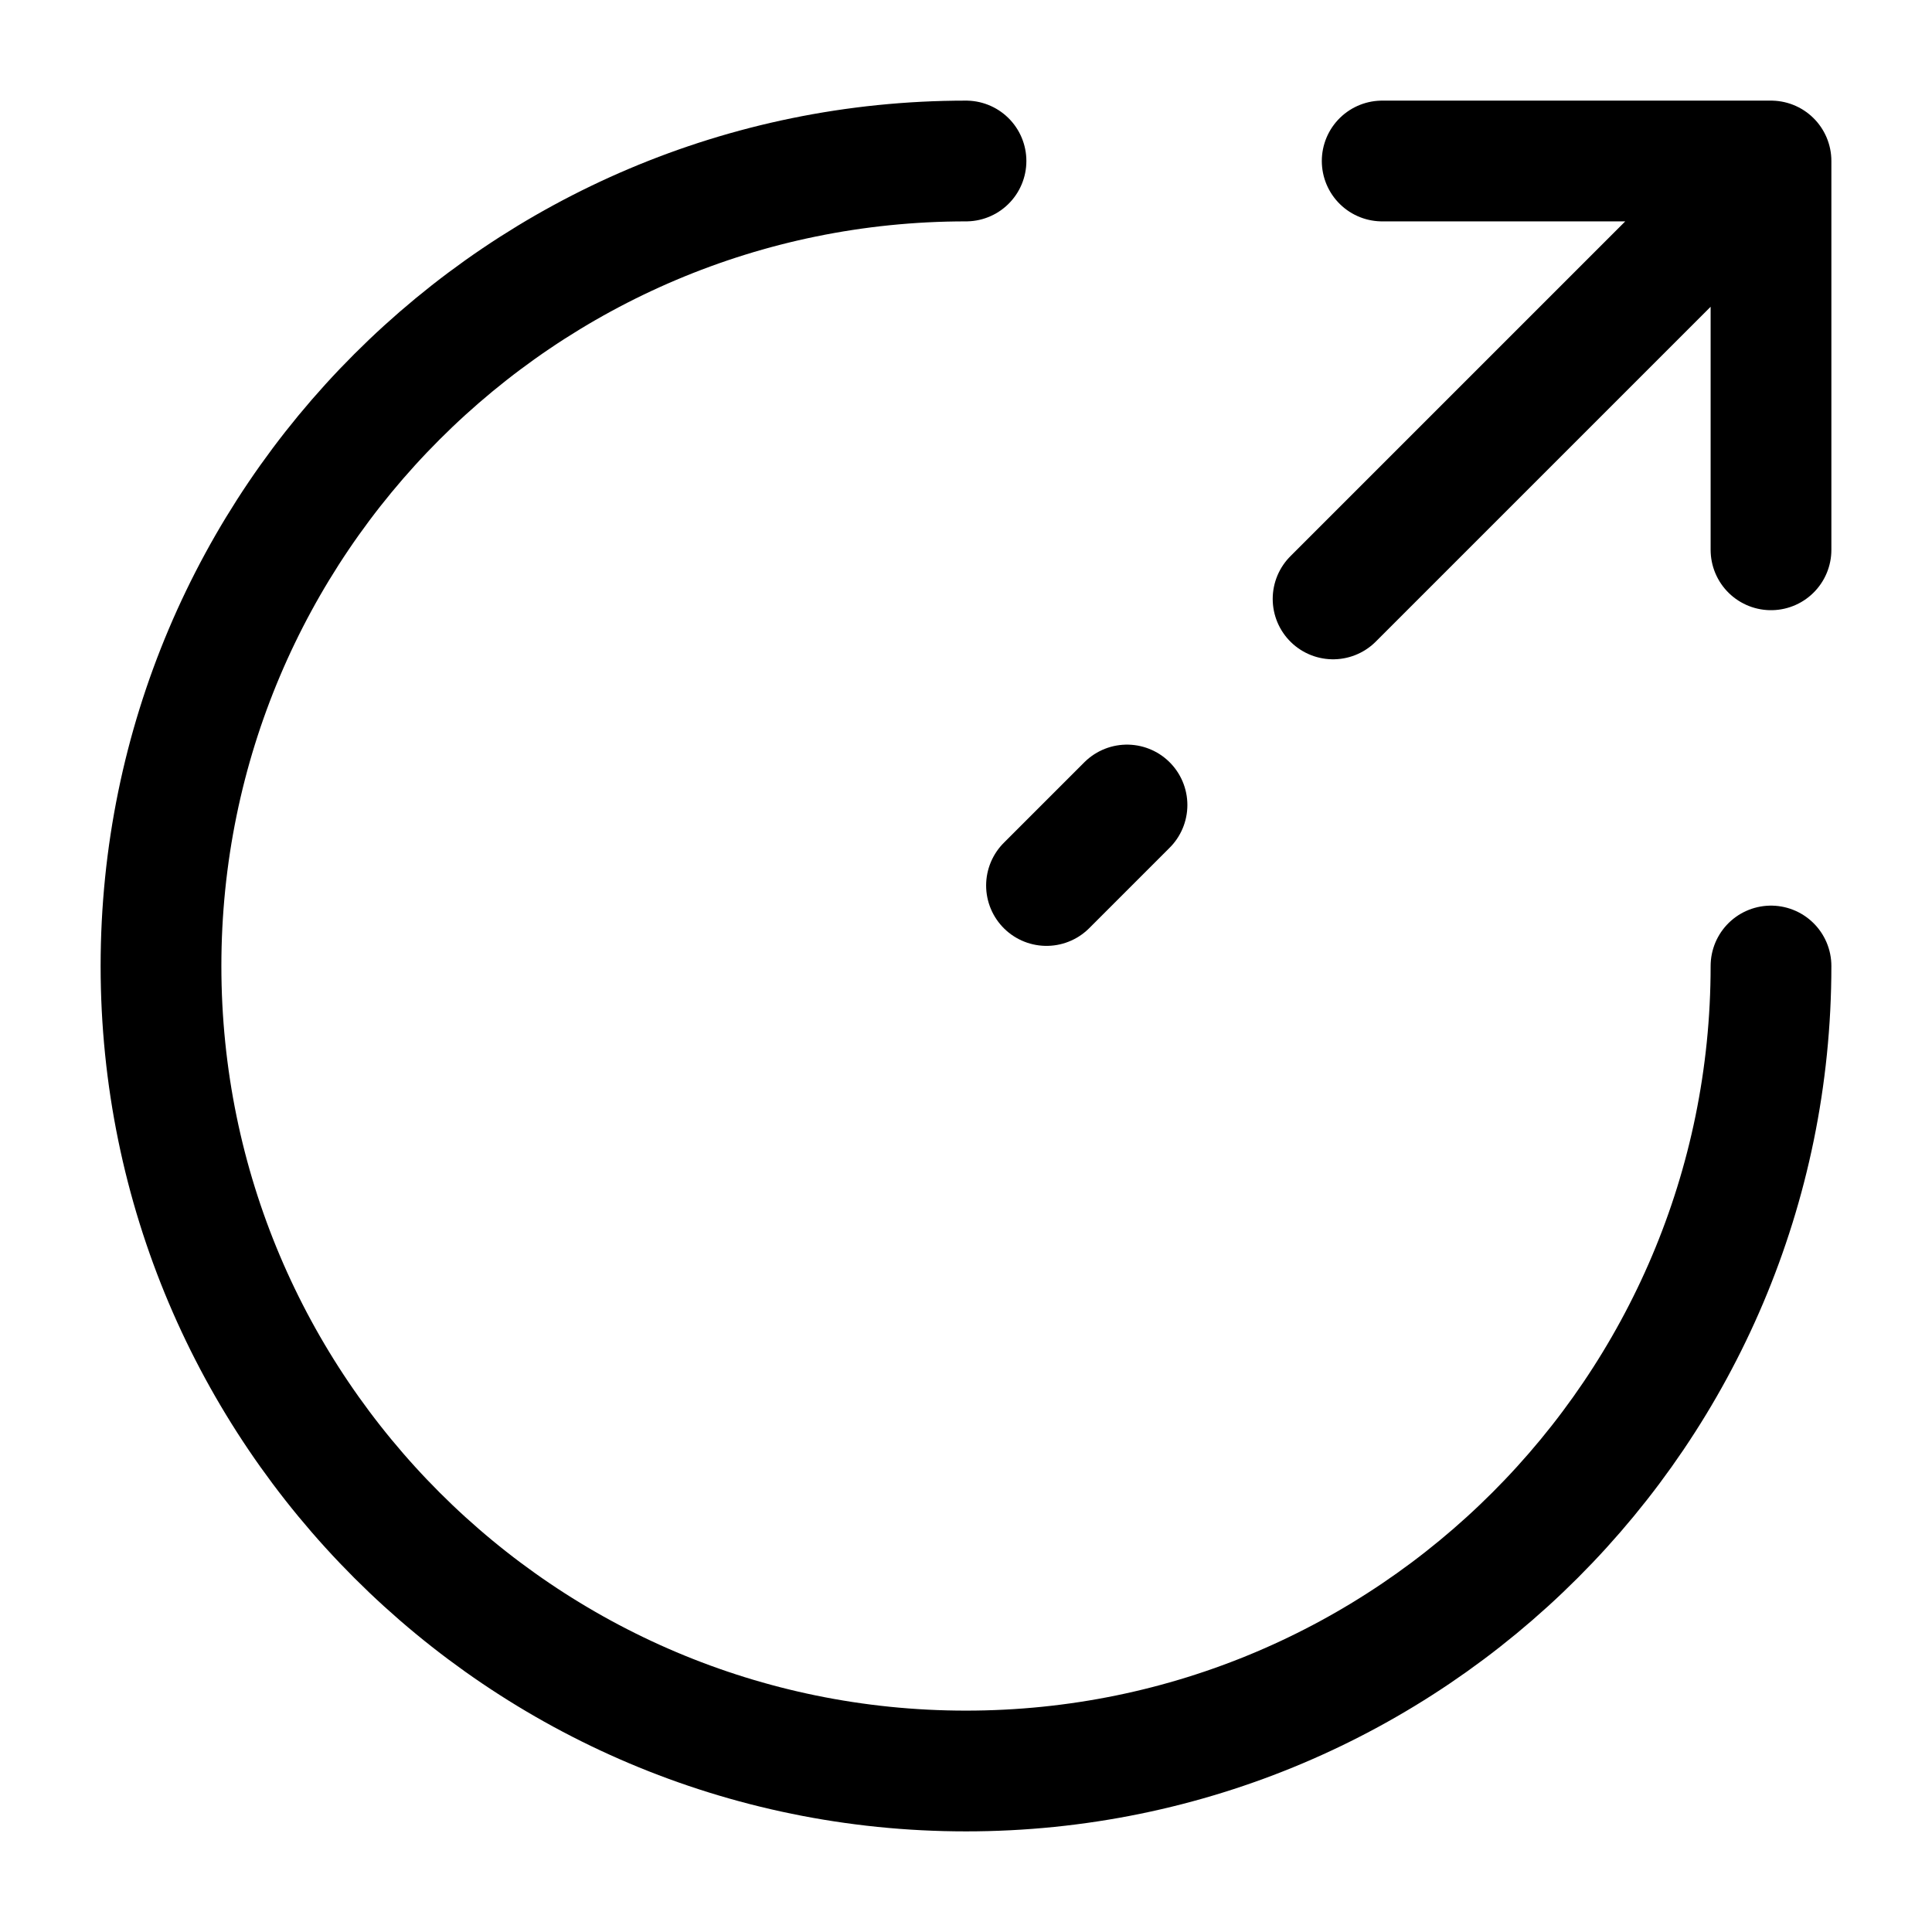 <svg width="24" height="24" fill="none" xmlns="http://www.w3.org/2000/svg" focusable="false" viewBox="0 0 24 24"><path d="M12 2C6.48 2 2 6.48 2 12s4.48 10 10 10 10-4.48 10-10" stroke="currentColor" stroke-width="1.5" stroke-miterlimit="10" stroke-linecap="round" stroke-linejoin="round"/><path d="M16.56 7.44L21.2 2.8M13 11l1-1M22 6.83V2h-4.83" stroke="currentColor" stroke-width="1.5" stroke-linecap="round" stroke-linejoin="round"/></svg>